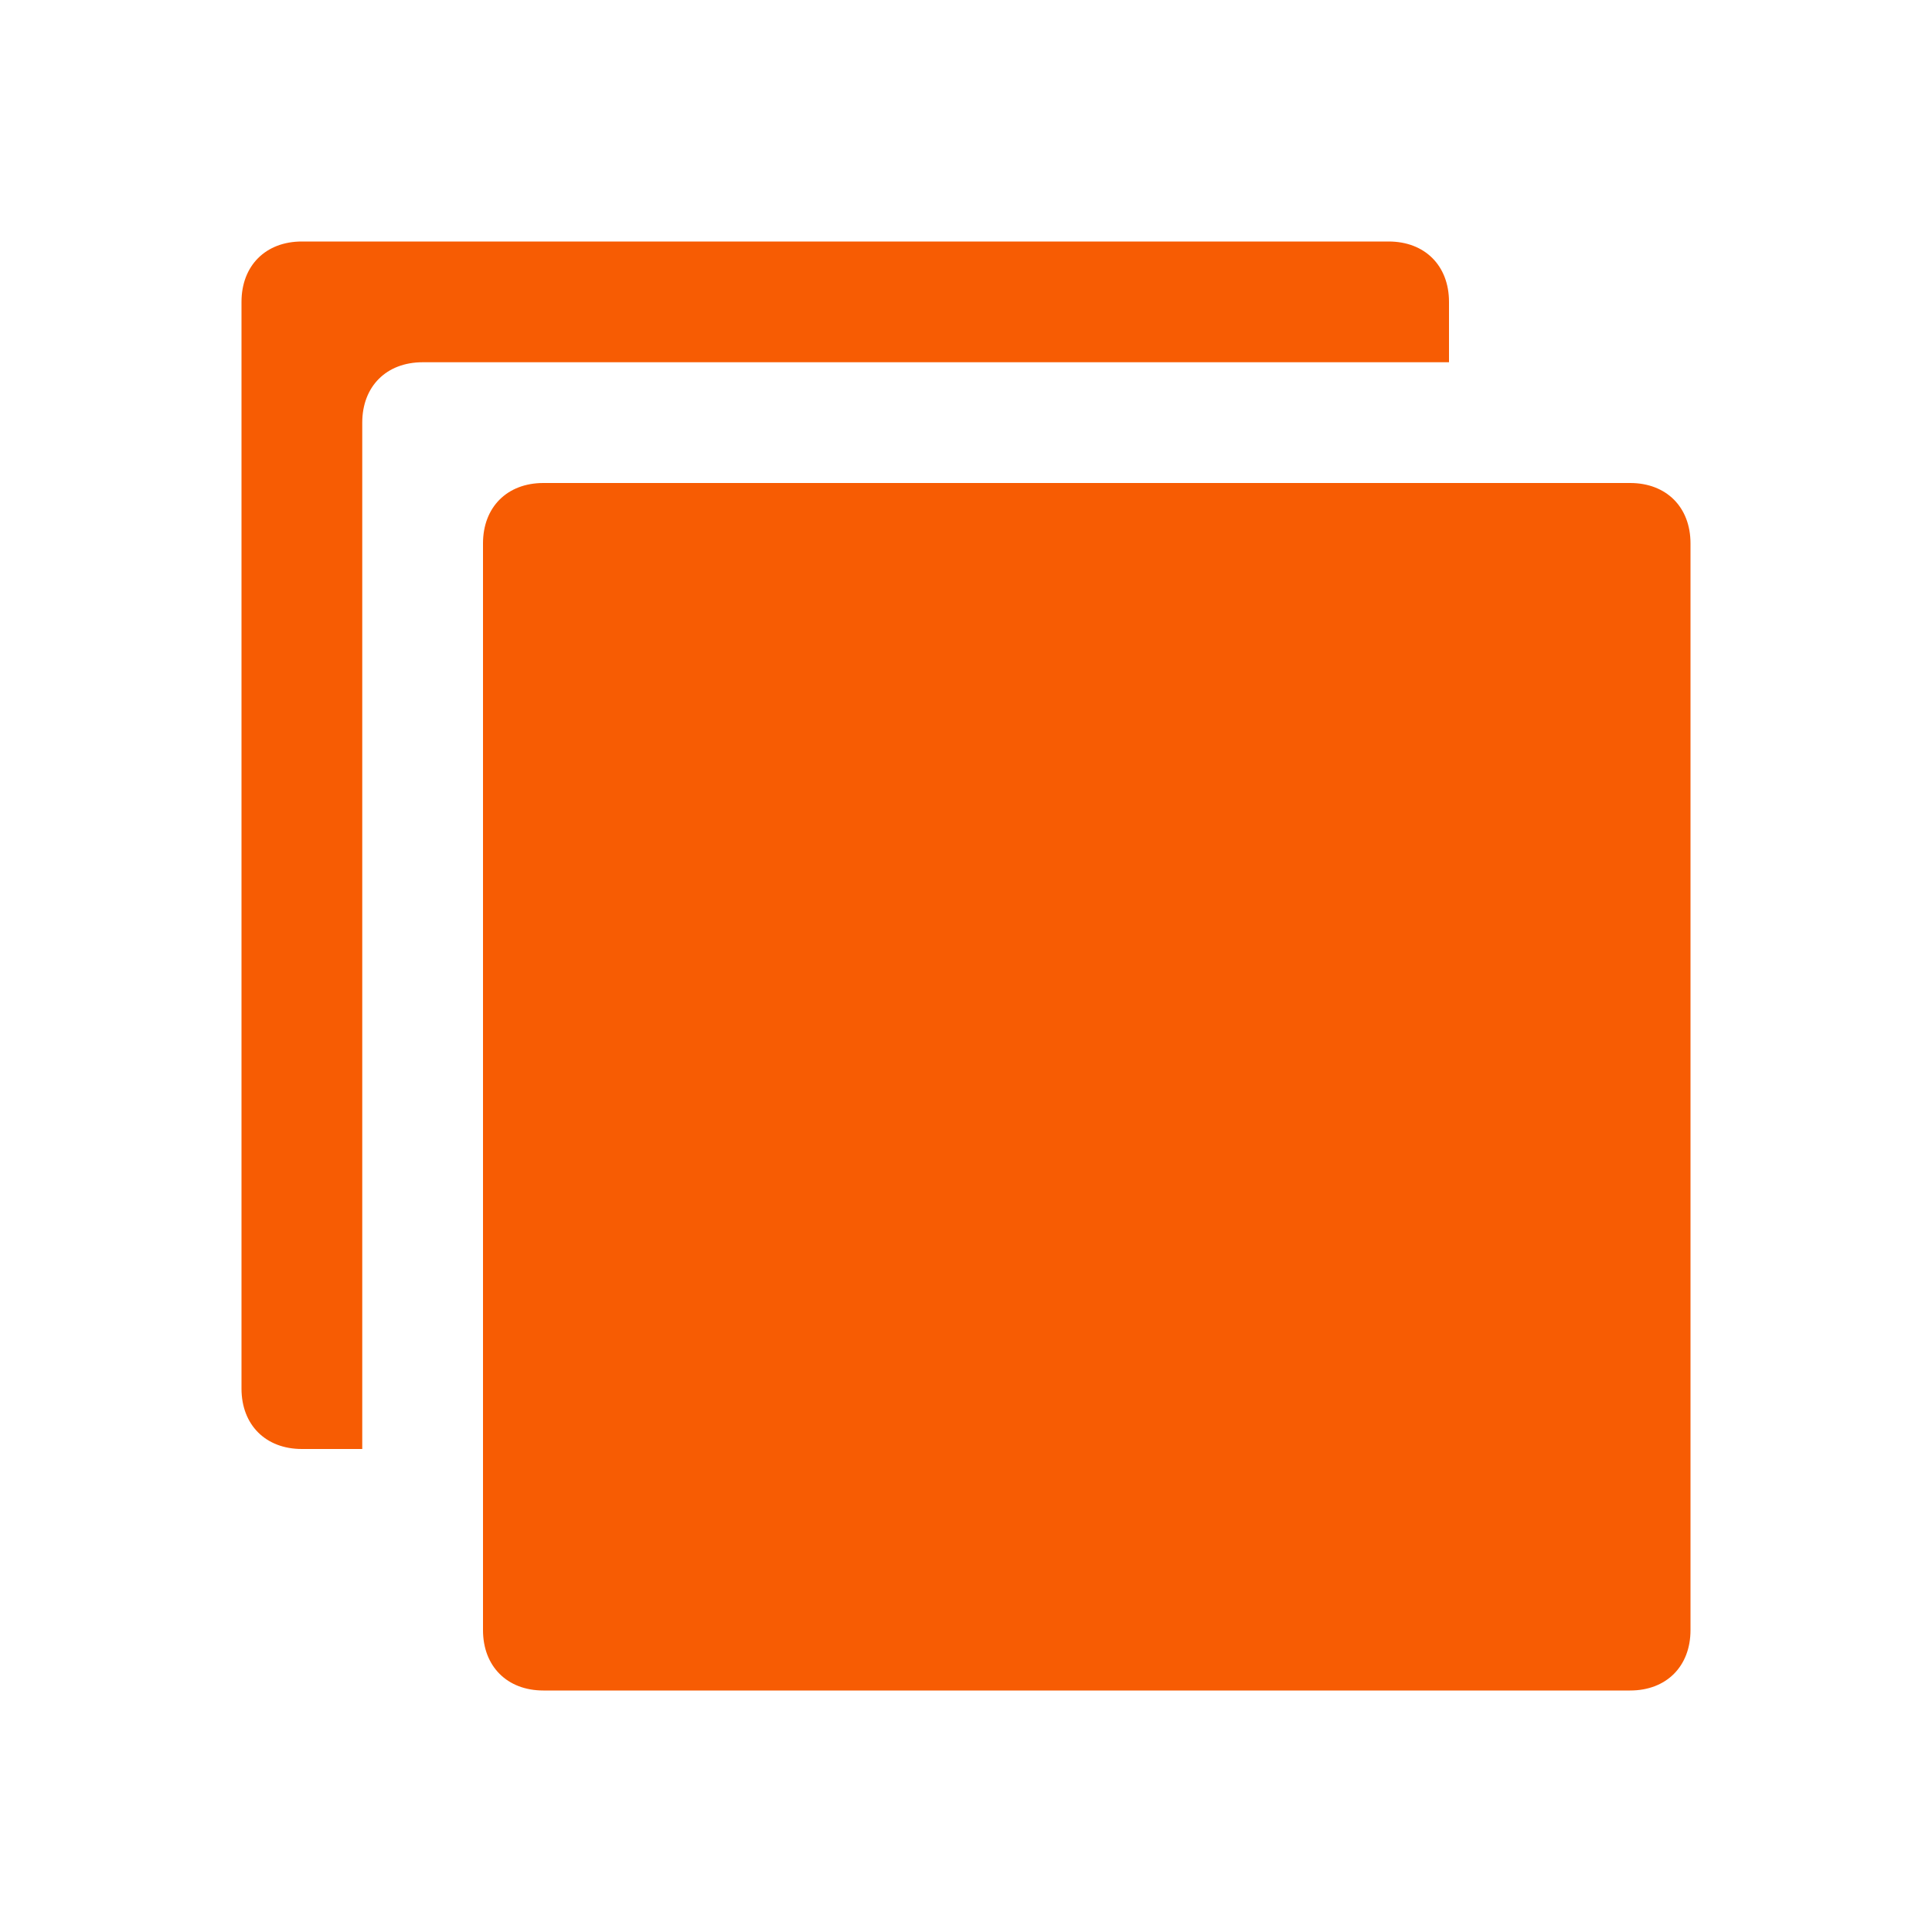 <svg xmlns="http://www.w3.org/2000/svg" viewBox="0 0 16 16" width="16" height="16">
<cis-name>copy</cis-name>
<cis-semantic>warning</cis-semantic>
<path fill="#F75C03" d="M3,3.5C3,3.2,3.2,3,3.5,3H12V2.5C12,2.2,11.8,2,11.5,2h-9C2.2,2,2,2.2,2,2.5v9C2,11.8,2.2,12,2.5,12H3V3.5z
	 M13.5,14h-9C4.2,14,4,13.8,4,13.5v-9C4,4.2,4.2,4,4.5,4h9C13.8,4,14,4.2,14,4.5v9C14,13.8,13.8,14,13.5,14z"/>
</svg>
